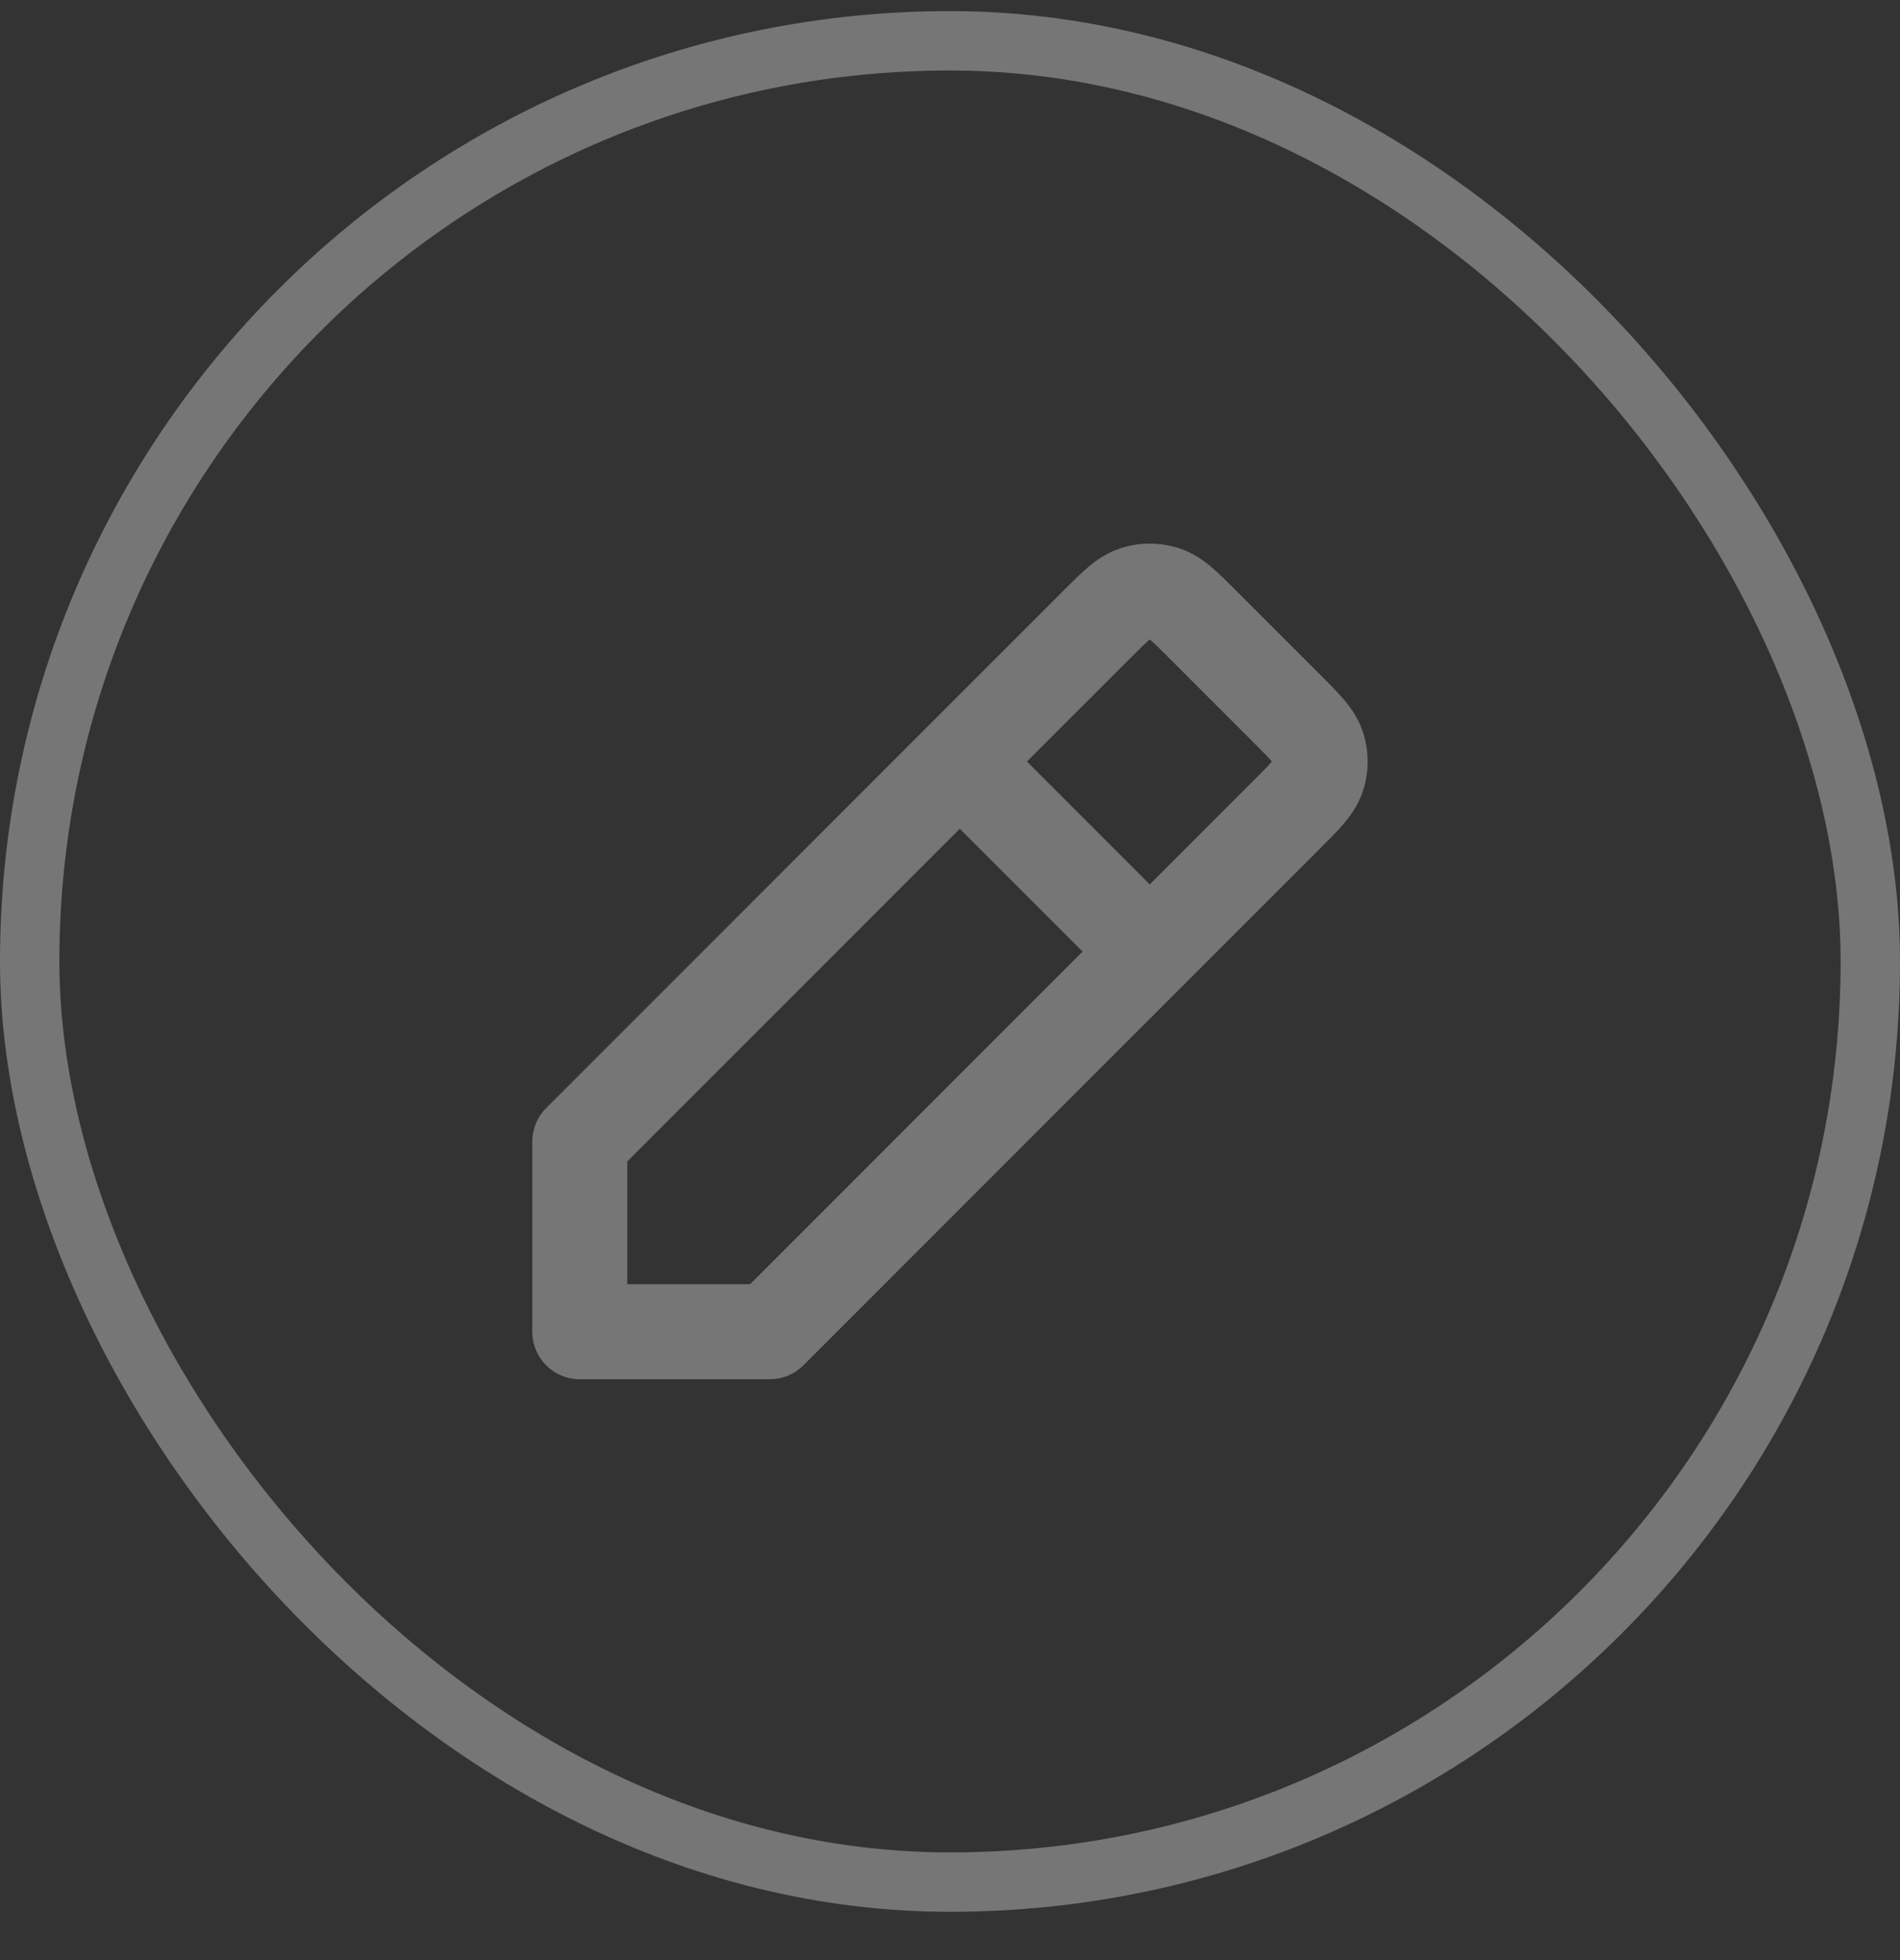 <svg width="32" height="33" viewBox="0 0 32 33" fill="none" xmlns="http://www.w3.org/2000/svg">
<rect x="0" y="0" width="32" height="33" fill="#333333" stroke="none"/>
<rect x="0.5" y="0.687" width="31" height="31" rx="15.5" stroke="white" stroke-opacity="0.33"/>
<path fill-rule="evenodd" clip-rule="evenodd" d="M18.87 9.231C19.192 9.126 19.538 9.126 19.859 9.231C20.091 9.306 20.268 9.433 20.408 9.552C20.535 9.66 20.674 9.798 20.816 9.941L22.244 11.368C22.386 11.511 22.525 11.65 22.634 11.778C22.752 11.918 22.88 12.095 22.955 12.327C23.06 12.648 23.06 12.994 22.955 13.316C22.88 13.547 22.752 13.725 22.634 13.865C22.526 13.992 22.387 14.131 22.244 14.273L22.219 14.299L13.53 22.987C13.38 23.137 13.177 23.221 12.965 23.221L9.765 23.221C9.553 23.221 9.349 23.137 9.199 22.987C9.049 22.837 8.965 22.633 8.965 22.421V19.221C8.965 19.009 9.049 18.805 9.199 18.655L15.599 12.255L17.898 9.957L17.913 9.941C18.056 9.799 18.195 9.66 18.322 9.552C18.461 9.434 18.639 9.306 18.87 9.231ZM16.165 13.953L10.565 19.553V21.621L12.633 21.621L18.233 16.021L16.165 13.953ZM19.365 14.89L21.101 13.153C21.265 12.99 21.354 12.899 21.414 12.829C21.416 12.826 21.419 12.824 21.421 12.821C21.418 12.819 21.416 12.816 21.414 12.813C21.353 12.742 21.262 12.649 21.094 12.482L19.702 11.09C19.535 10.923 19.443 10.832 19.372 10.772C19.37 10.77 19.367 10.767 19.365 10.765C19.362 10.767 19.36 10.77 19.357 10.772C19.286 10.832 19.194 10.923 19.027 11.091L19.023 11.095L17.296 12.821L19.365 14.89Z" fill="white" fill-opacity="0.33"/>
</svg>

